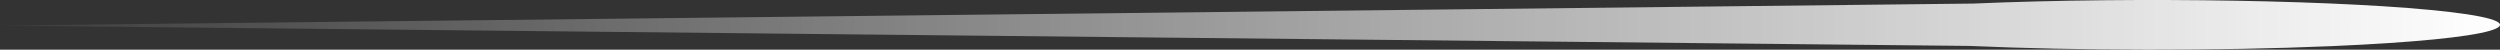 <svg width="151" height="3" viewBox="0 0 151 3" fill="none" xmlns="http://www.w3.org/2000/svg">
<rect x="0" y="0" width="151" height="3" fill="#333333" stroke="none"/>
<path d="M119.175 0.216L0 1.544L118.964 2.774C125.446 3.061 133.875 3.086 140.856 2.785C150.779 2.357 153.965 1.435 147.98 0.726C141.996 0.016 129.105 -0.212 119.175 0.216Z" fill="url(#paint0_linear_147_231)"/>
<defs>
<linearGradient id="paint0_linear_147_231" x1="0" y1="1.5" x2="151" y2="1.5" gradientUnits="userSpaceOnUse">
<stop stop-color="white" stop-opacity="0.05"/>
<stop offset="1" stop-color="white"/>
</linearGradient>
</defs>
</svg>
